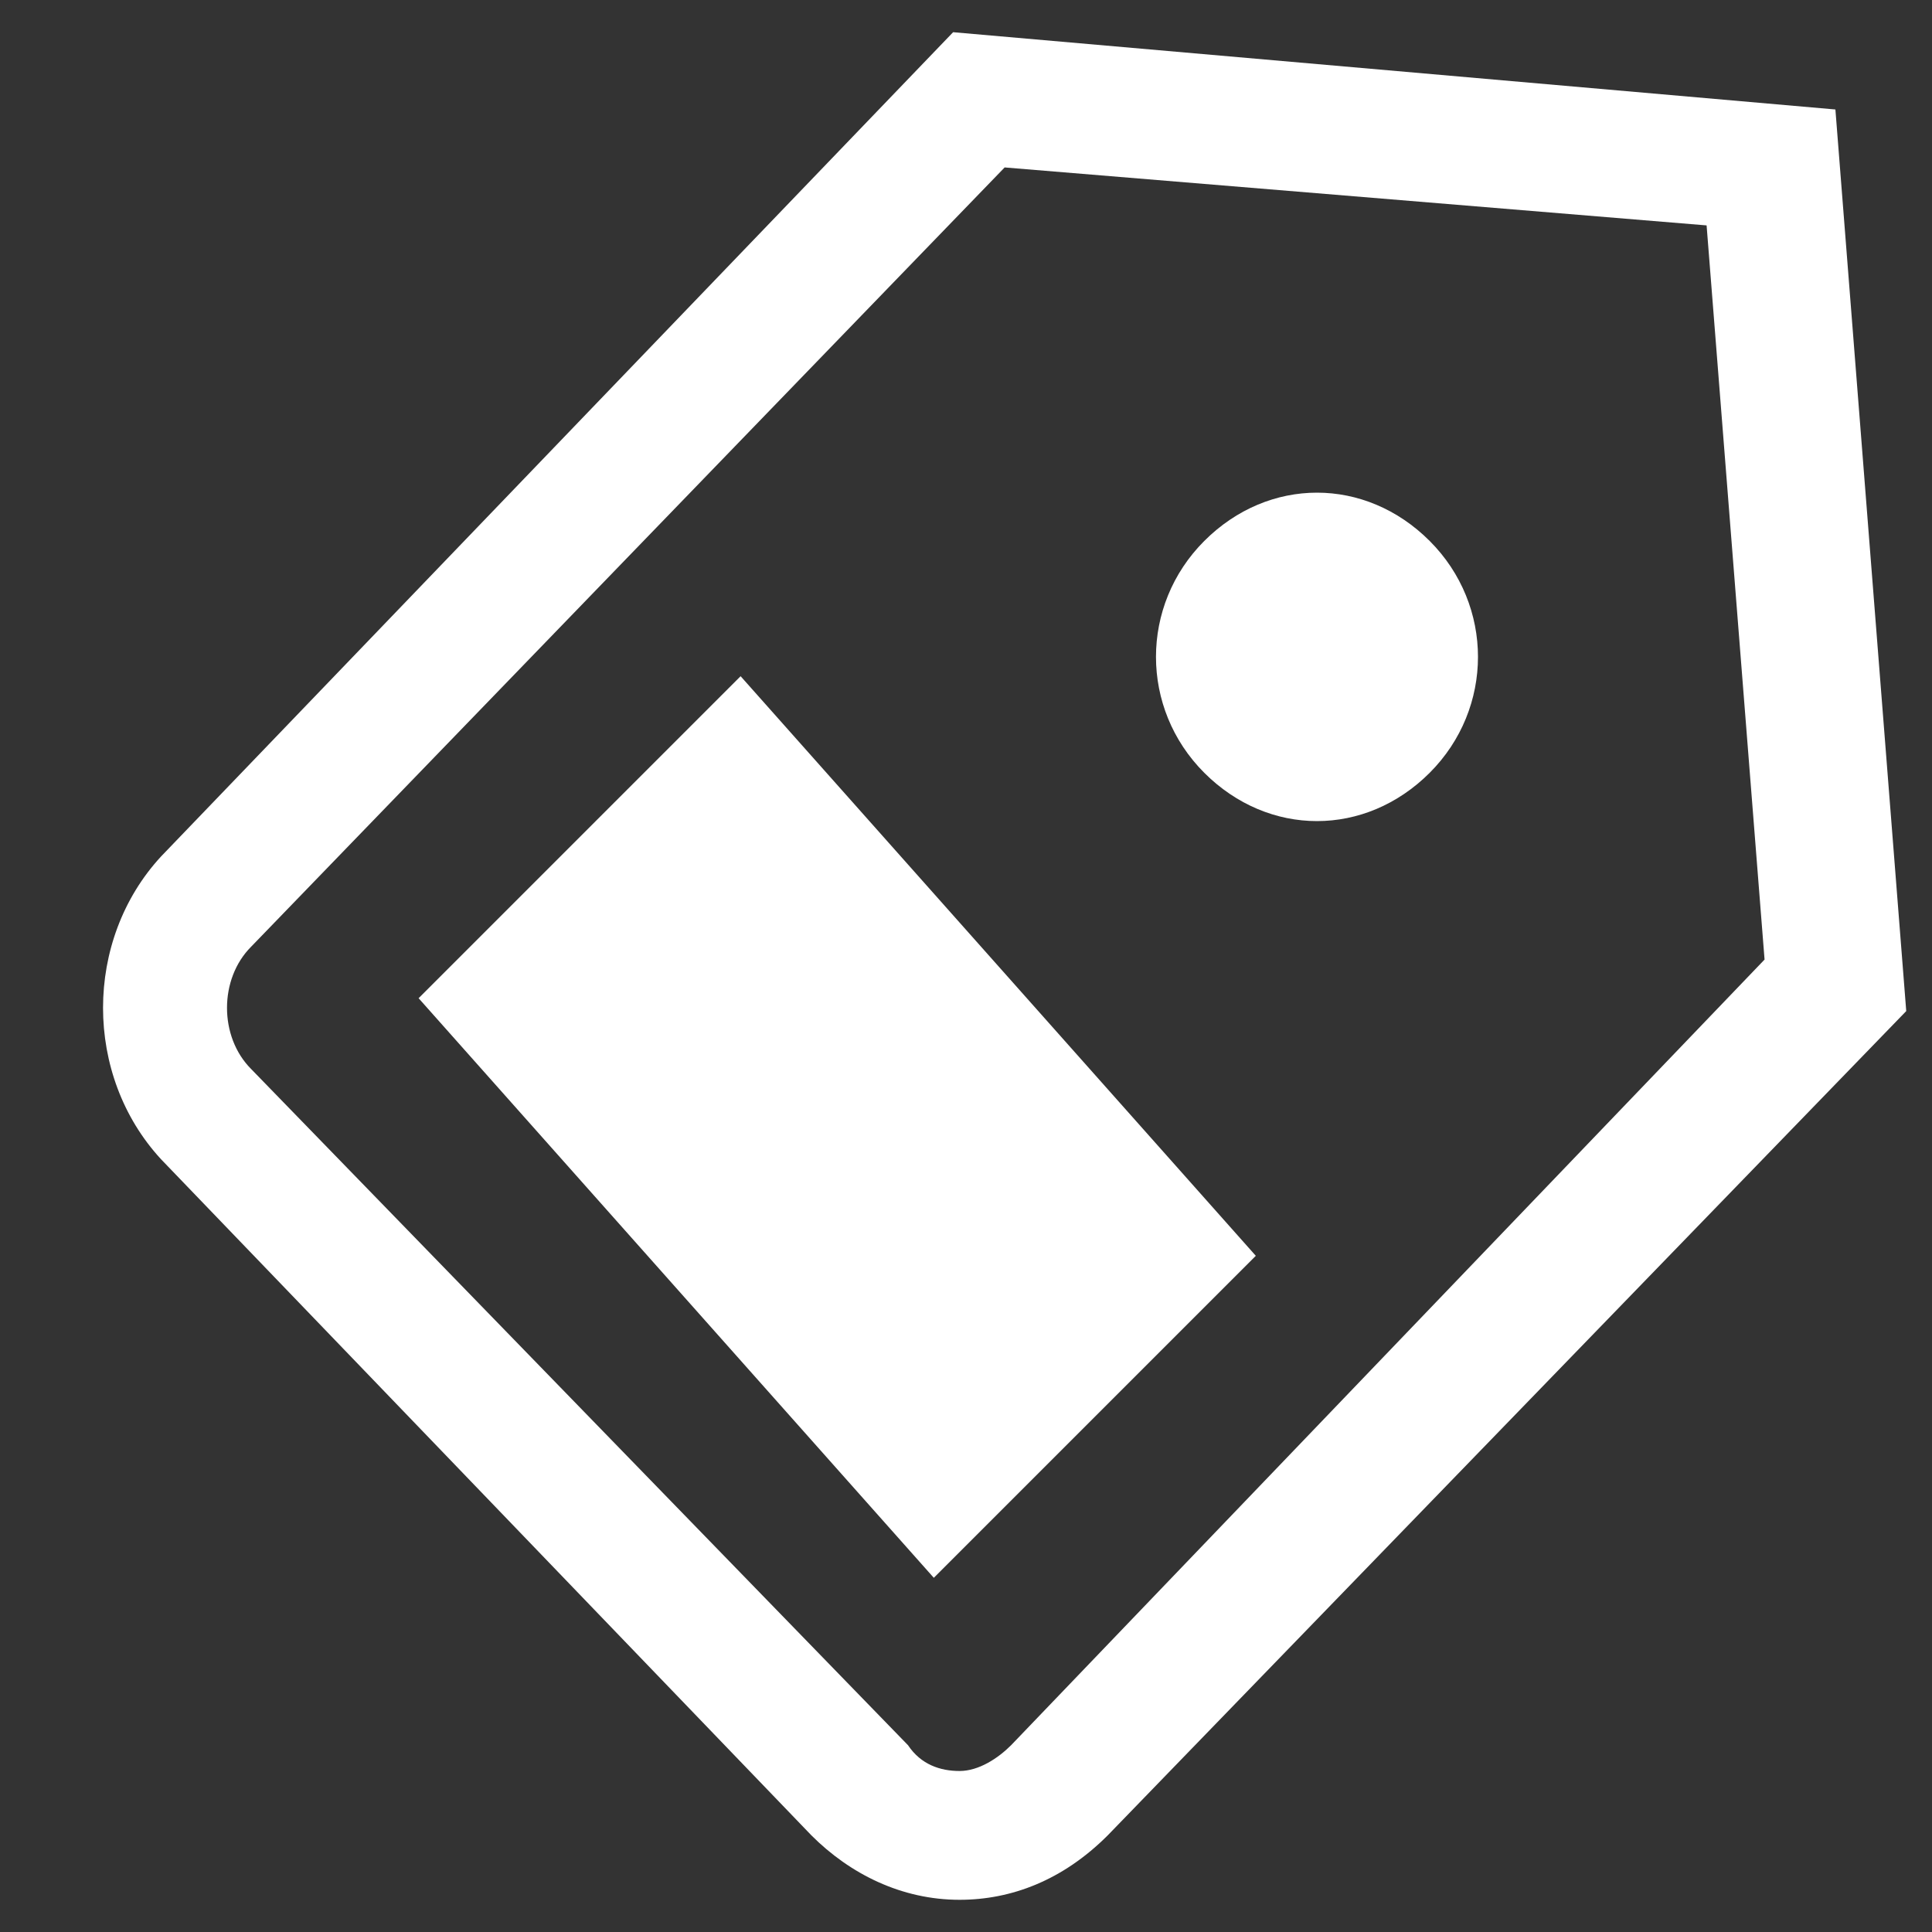 <?xml version="1.0" encoding="utf-8"?>
<!-- Generator: Adobe Illustrator 21.0.0, SVG Export Plug-In . SVG Version: 6.00 Build 0)  -->
<svg version="1.1" id="Layer_1" xmlns="http://www.w3.org/2000/svg" xmlns:xlink="http://www.w3.org/1999/xlink" x="0px" y="0px"
	 viewBox="0 0 30 30" style="enable-background:new 0 0 30 30;" xml:space="preserve">
<rect x="0" y="0" width="30" height="30" fill="#333333" stroke="none"/>
<style type="text/css">
	.st0{fill:#FFFFFF;}
</style>
<g>
	<g>
		<path class="st0" d="M22.2,8.4c-1-1-2.5-1-3.5,0c-1,1-1,2.6,0,3.6c1,1,2.5,1,3.5,0C23.2,11,23.2,9.4,22.2,8.4z M6.5,15.5l8,9l5-5
			l-8-9L6.5,15.5z"/>
	</g>
</g>
<path class="st0" d="M15.6,2.6l10.9,0.9l0.9,11.4L15.7,27.1c-0.2,0.2-0.5,0.4-0.8,0.4c-0.3,0-0.6-0.1-0.8-0.4L3.9,16.6
	c-0.5-0.5-0.5-1.4,0-1.9L15.6,2.6 M14.8,0.5L2.5,13.3c-1.2,1.3-1.2,3.4,0,4.7l10.1,10.5c0.6,0.6,1.4,1,2.3,1c0.8,0,1.6-0.3,2.3-1
	l12.4-12.8l-1.1-14L14.8,0.5L14.8,0.5z"/>
</svg>
